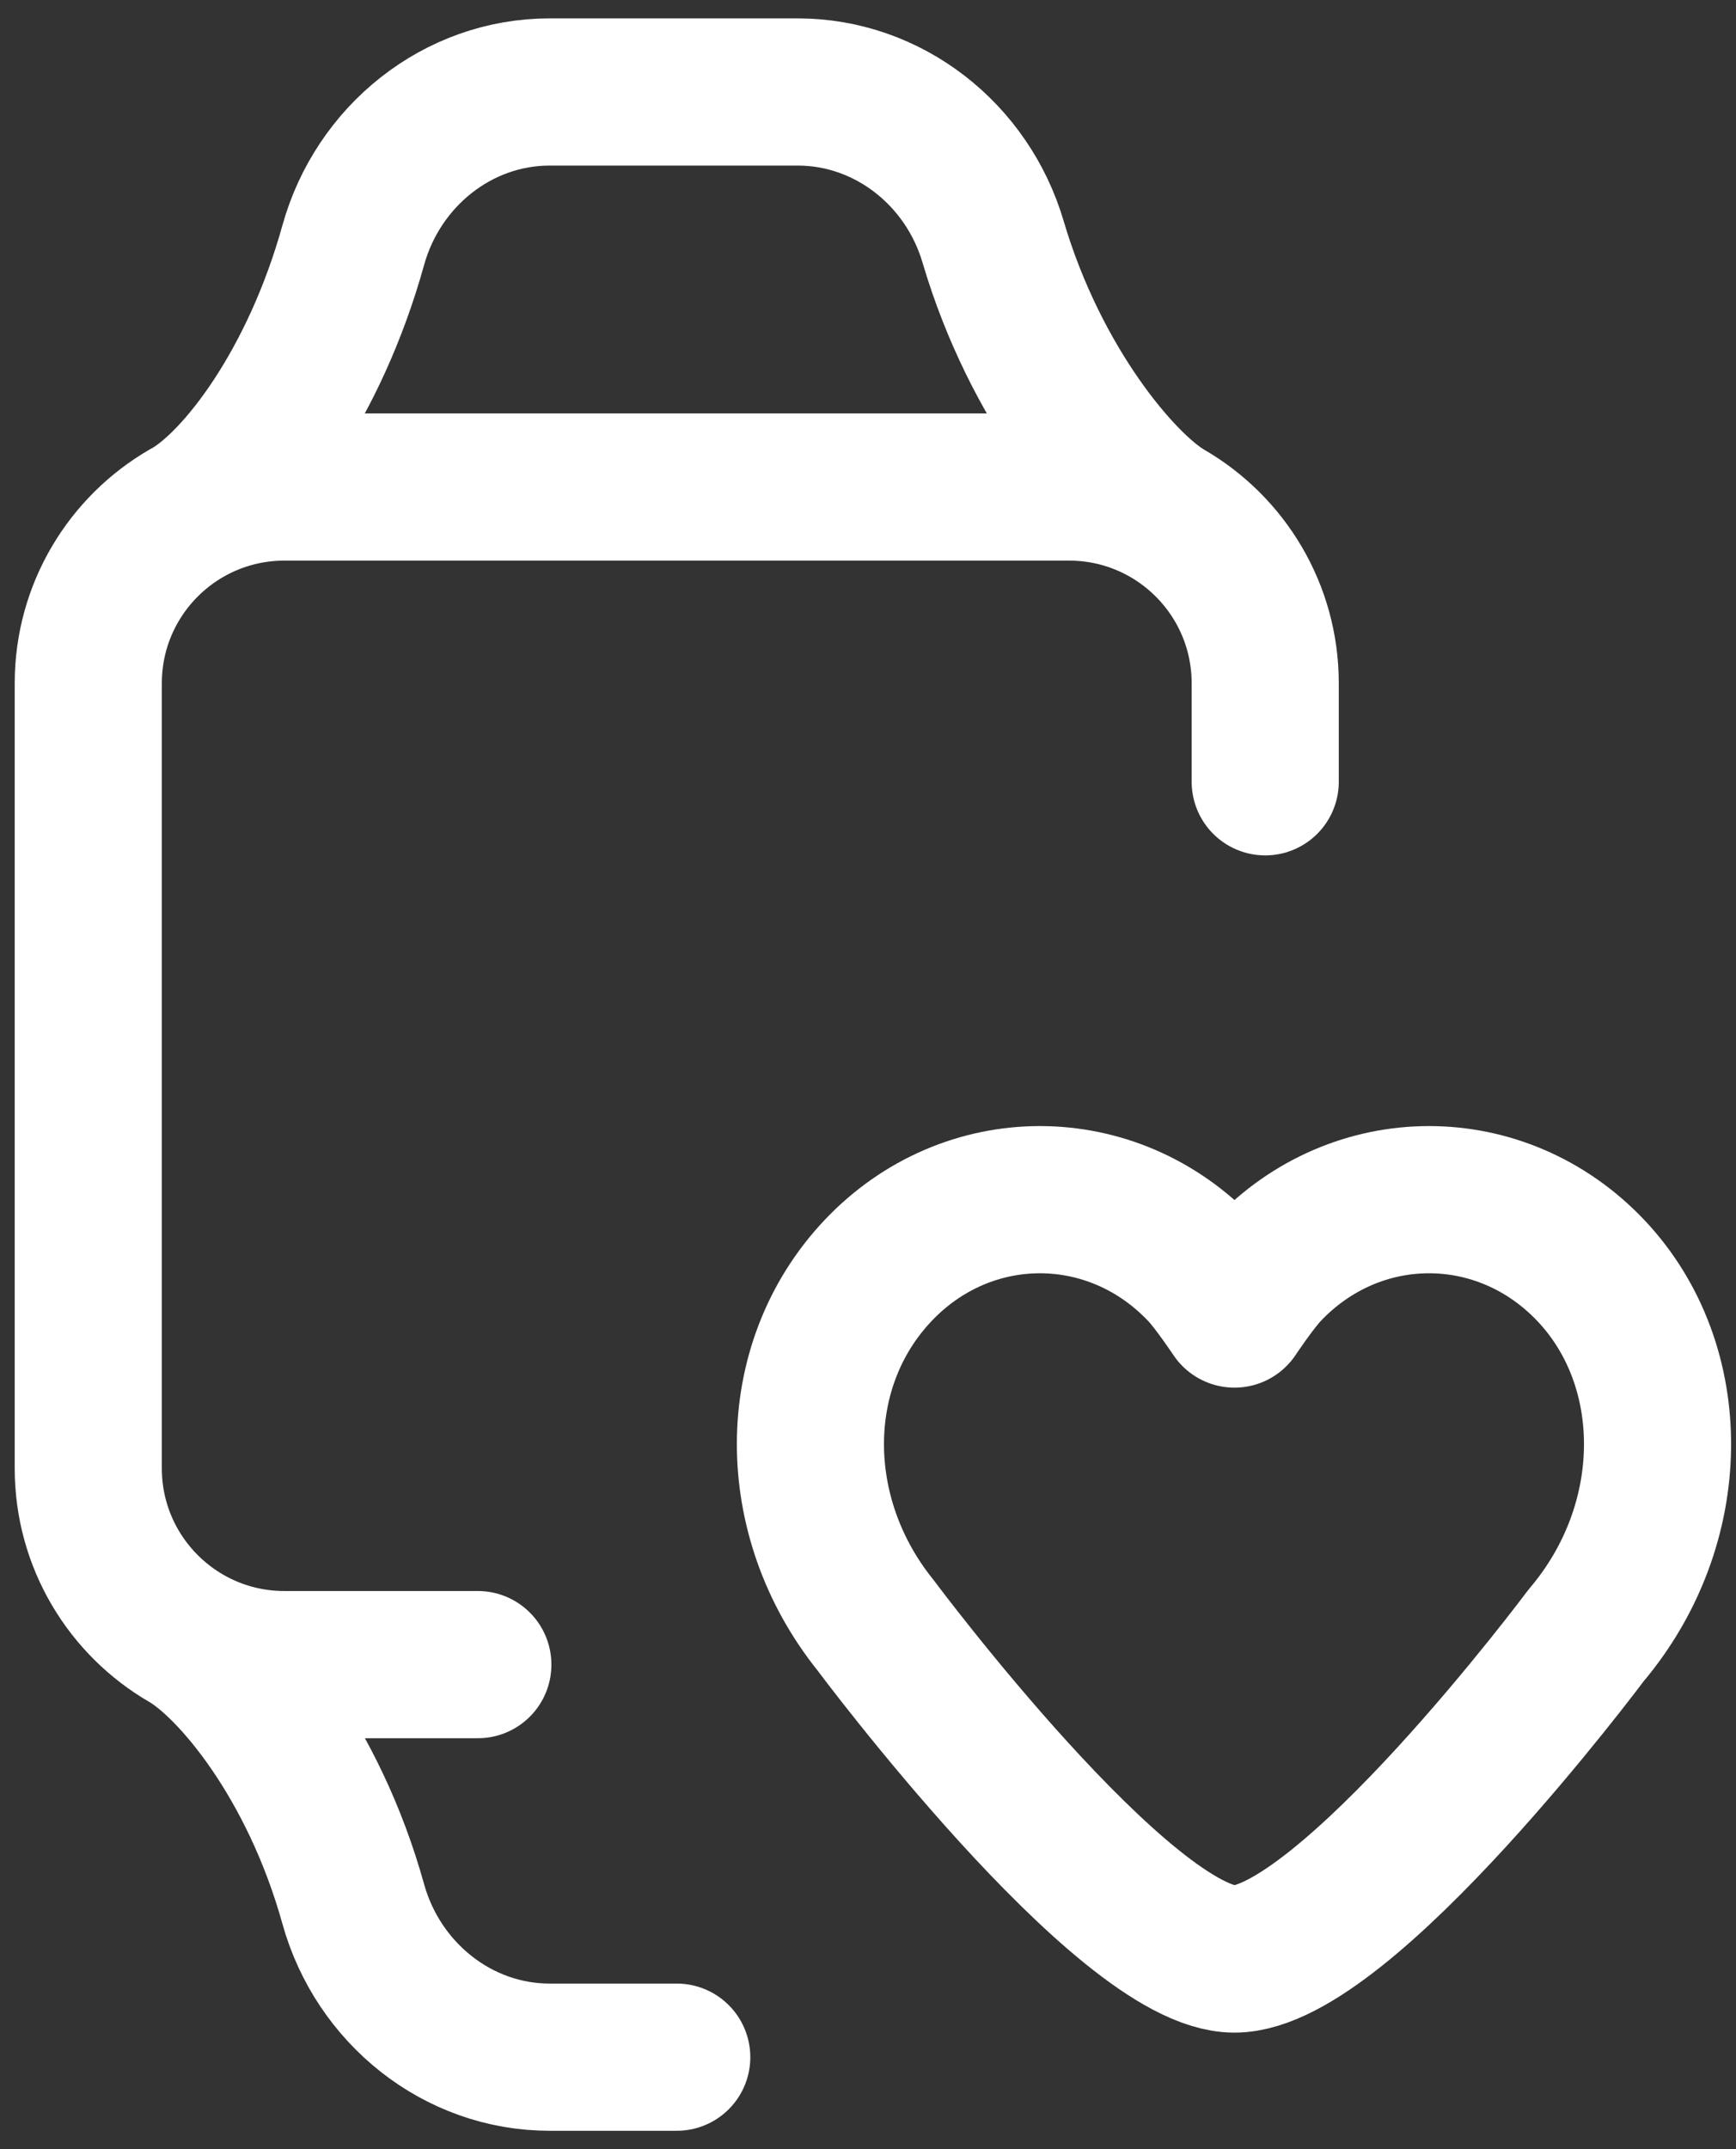 <svg width="59" height="73" viewBox="0 0 59 73" fill="none" xmlns="http://www.w3.org/2000/svg">
<rect x="0" y="0" width="59" height="73" fill="#333333" stroke="none"/>
<path id="Vector" d="M6.462 17.362C8.133 16.373 10.681 13.091 12.007 8.324C12.847 5.306 15.55 3.124 18.682 3.124H27.109C30.198 3.124 32.876 5.246 33.75 8.209C35.197 13.111 38.125 16.542 39.667 17.434M6.462 17.362C6.418 17.387 6.376 17.412 6.333 17.434C4.341 18.587 3 20.741 3 23.209V49.876C3 52.343 4.341 54.498 6.333 55.65M6.462 17.362C7.413 16.84 8.505 16.542 9.667 16.542H36.333C37.548 16.542 38.686 16.867 39.667 17.434M39.667 17.434C41.659 18.587 43 20.741 43 23.209V26.555M6.333 55.65C7.875 56.542 10.646 59.785 12.007 64.676C12.847 67.693 15.55 69.876 18.682 69.876H23M6.333 55.65C7.314 56.218 8.452 56.542 9.667 56.542H16.24M43.057 43.168C42.63 43.621 41.955 44.634 41.955 44.634C41.955 44.634 41.28 43.621 40.853 43.168C37.809 39.943 32.875 39.943 29.832 43.168C26.789 46.393 26.799 51.521 29.749 55.194C29.749 55.194 38.211 66.542 41.955 66.542C45.698 66.542 53.902 55.554 53.902 55.554C57.107 51.778 57.121 46.393 54.078 43.168C51.034 39.943 46.1 39.943 43.057 43.168Z" stroke="white" stroke-width="5" stroke-linecap="round" stroke-linejoin="round"/>
</svg>
